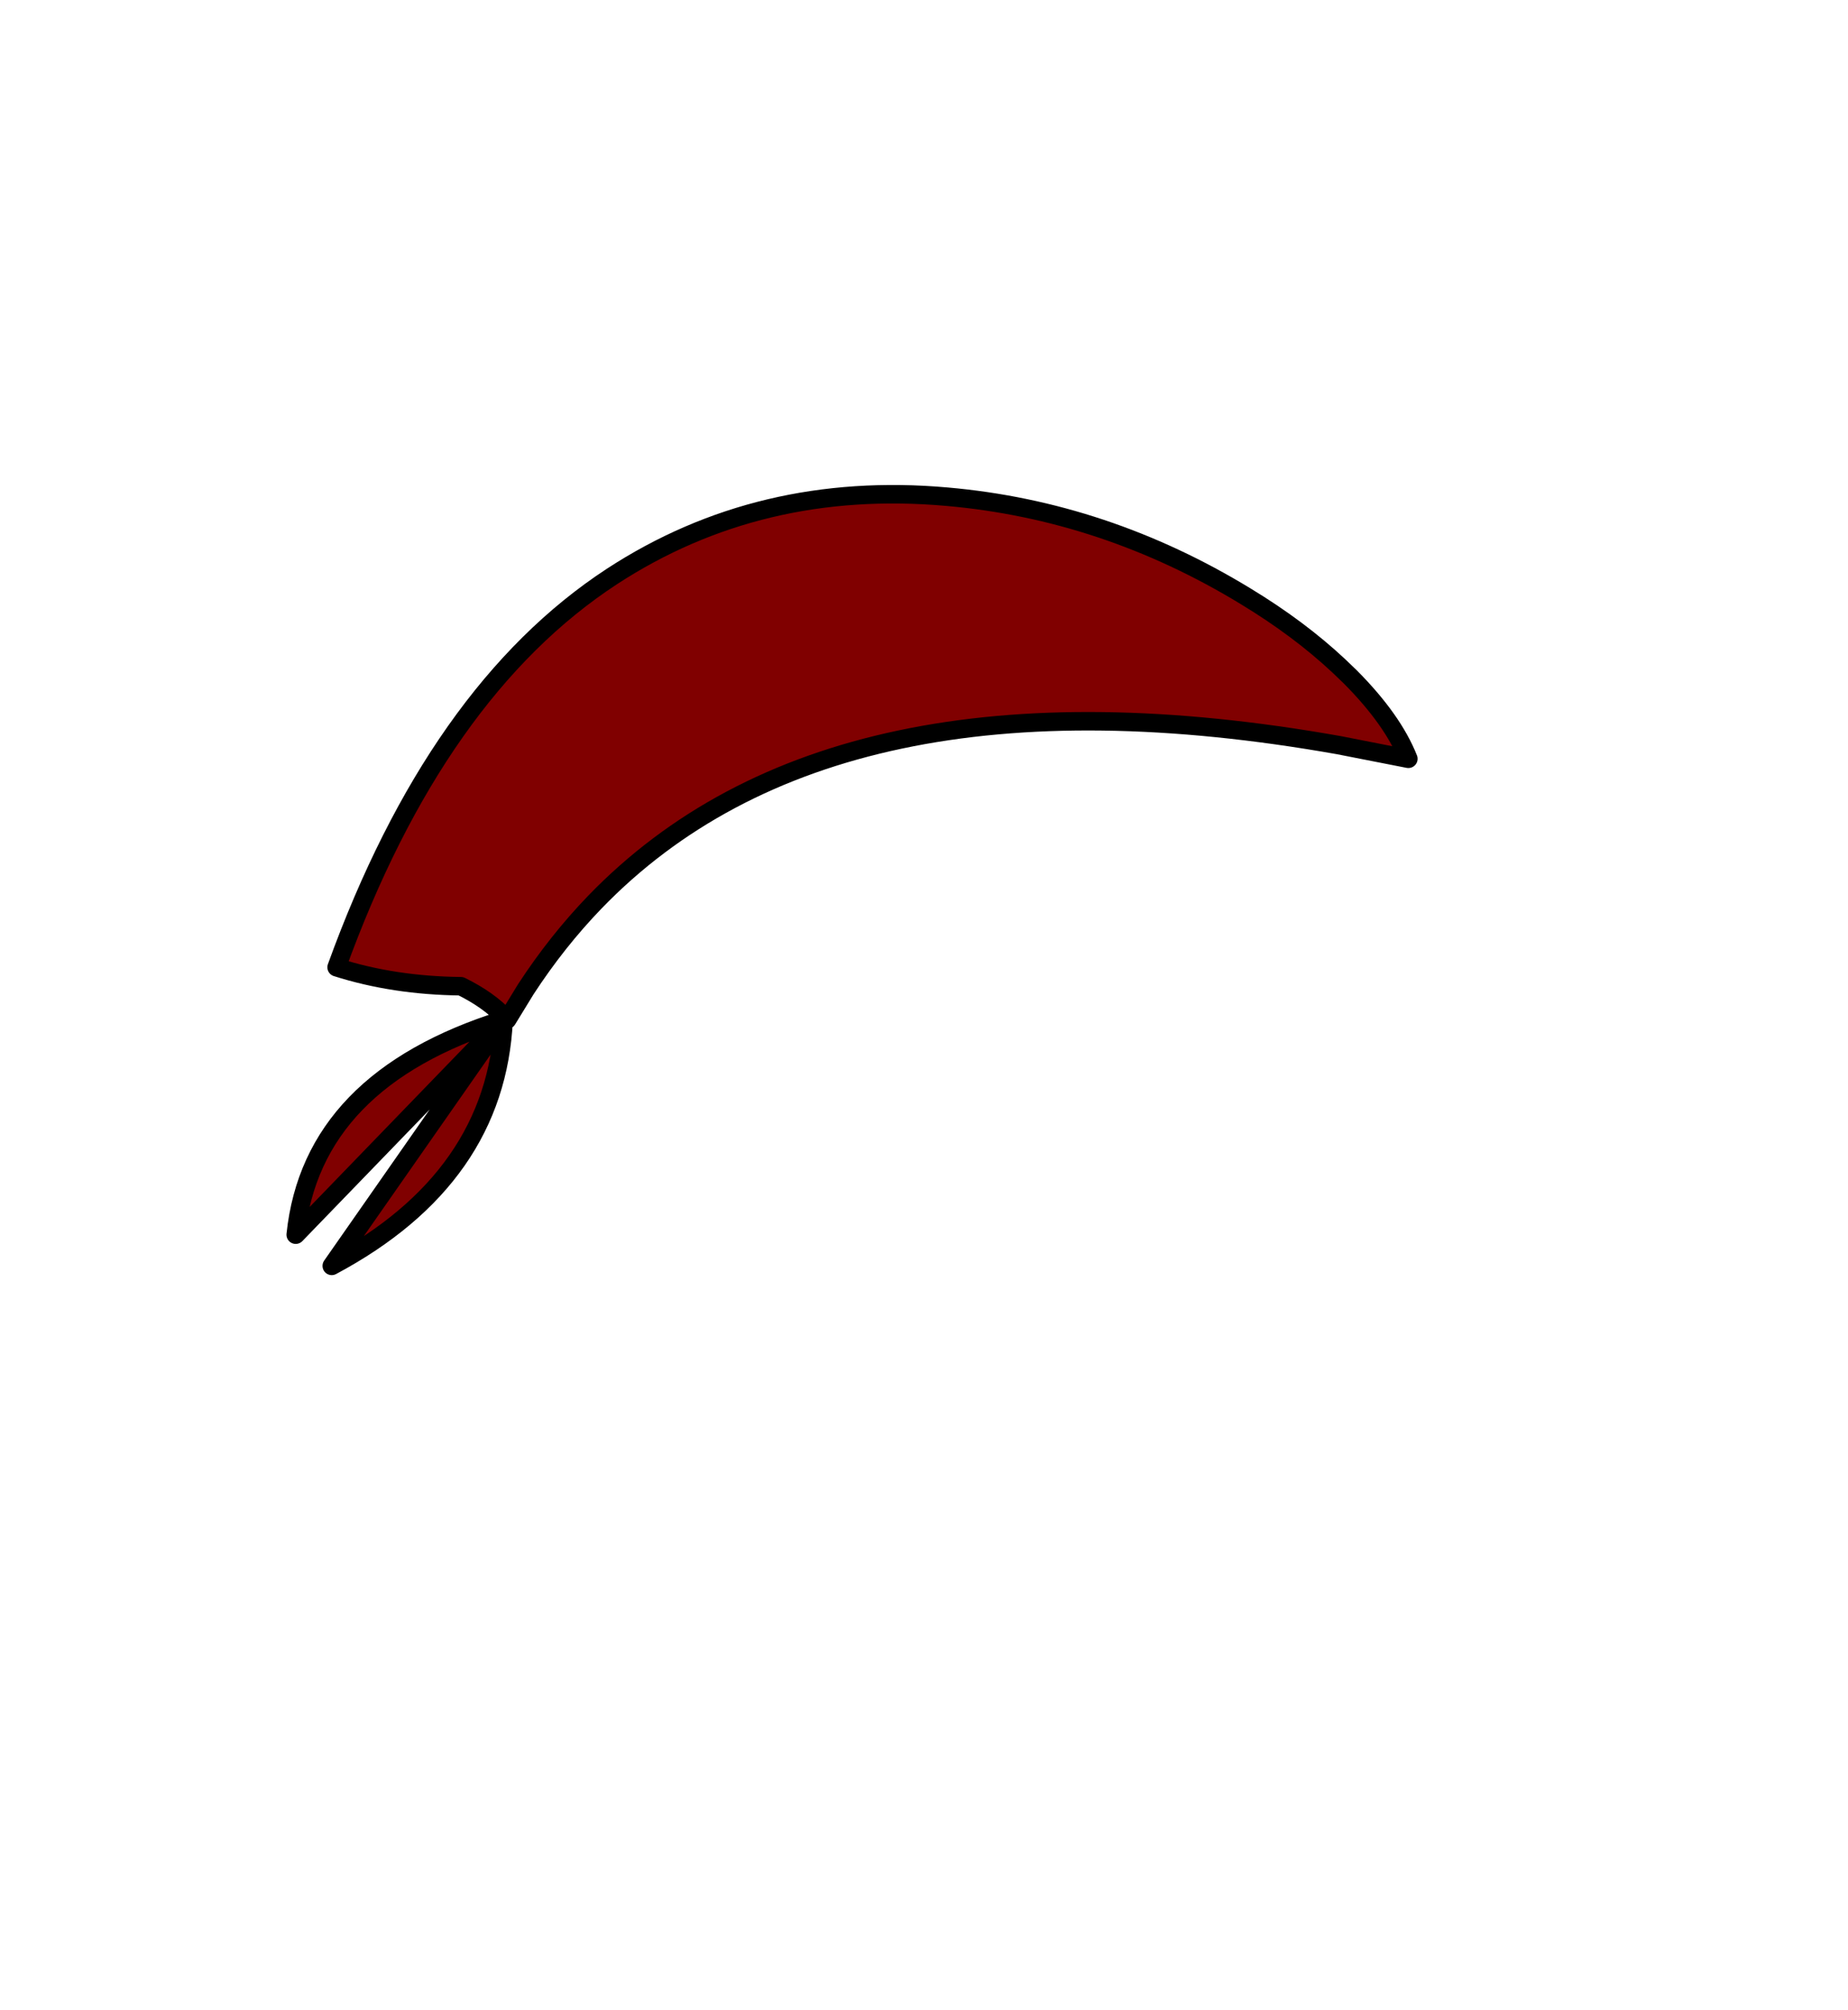 <?xml version="1.0" encoding="UTF-8" standalone="no"?>
<svg xmlns:xlink="http://www.w3.org/1999/xlink" height="434.9px" width="399.95px" xmlns="http://www.w3.org/2000/svg">
  <g transform="matrix(1, 0, 0, 1, 210.75, 443.1)">
    <use height="170.95" transform="matrix(1.0, 0.0, 0.0, 1.0, -148.75, -338.2)" width="244.8" xlink:href="#shape0"/>
  </g>
  <defs>
    <g id="shape0" transform="matrix(1, 0, 0, 1, 148.75, 338.2)">
      <path d="M-101.0 -222.55 L-101.05 -222.55 -101.3 -222.85 -101.4 -222.95 Q-105.0 -226.8 -111.0 -229.75 -125.5 -229.9 -137.9 -233.85 -116.25 -293.6 -78.3 -318.4 -46.3 -339.25 -5.8 -335.65 28.4 -332.65 58.85 -314.1 70.4 -307.1 79.0 -299.05 L81.5 -296.65 Q90.7 -287.4 94.05 -278.95 L79.0 -281.9 Q-30.4 -301.3 -82.0 -247.95 -90.2 -239.45 -96.95 -229.1 L-100.9 -222.65 -101.0 -222.55 M-101.75 -222.5 L-146.75 -176.0 Q-143.25 -209.5 -101.75 -222.5 -103.35 -188.25 -138.95 -169.25 L-101.75 -222.5" fill="#800000" fill-rule="evenodd" stroke="none"/>
      <path d="M-101.0 -222.55 L-101.05 -222.55 -101.3 -222.85 -101.4 -222.95 Q-105.0 -226.8 -111.0 -229.75 -125.5 -229.9 -137.9 -233.85 -116.25 -293.6 -78.3 -318.4 -46.3 -339.25 -5.8 -335.65 28.4 -332.65 58.85 -314.1 70.4 -307.1 79.0 -299.05 L81.5 -296.65 Q90.7 -287.4 94.05 -278.95 L79.0 -281.9 Q-30.4 -301.3 -82.0 -247.95 -90.2 -239.45 -96.95 -229.1 L-100.9 -222.65 -101.0 -222.5 -101.0 -222.55 M-101.75 -222.5 L-146.75 -176.0 Q-143.25 -209.5 -101.75 -222.5 -103.35 -188.25 -138.95 -169.25 L-101.75 -222.5" fill="none" stroke="#000000" stroke-linecap="round" stroke-linejoin="round" stroke-width="4.0"/>
    </g>
  </defs>
</svg>
